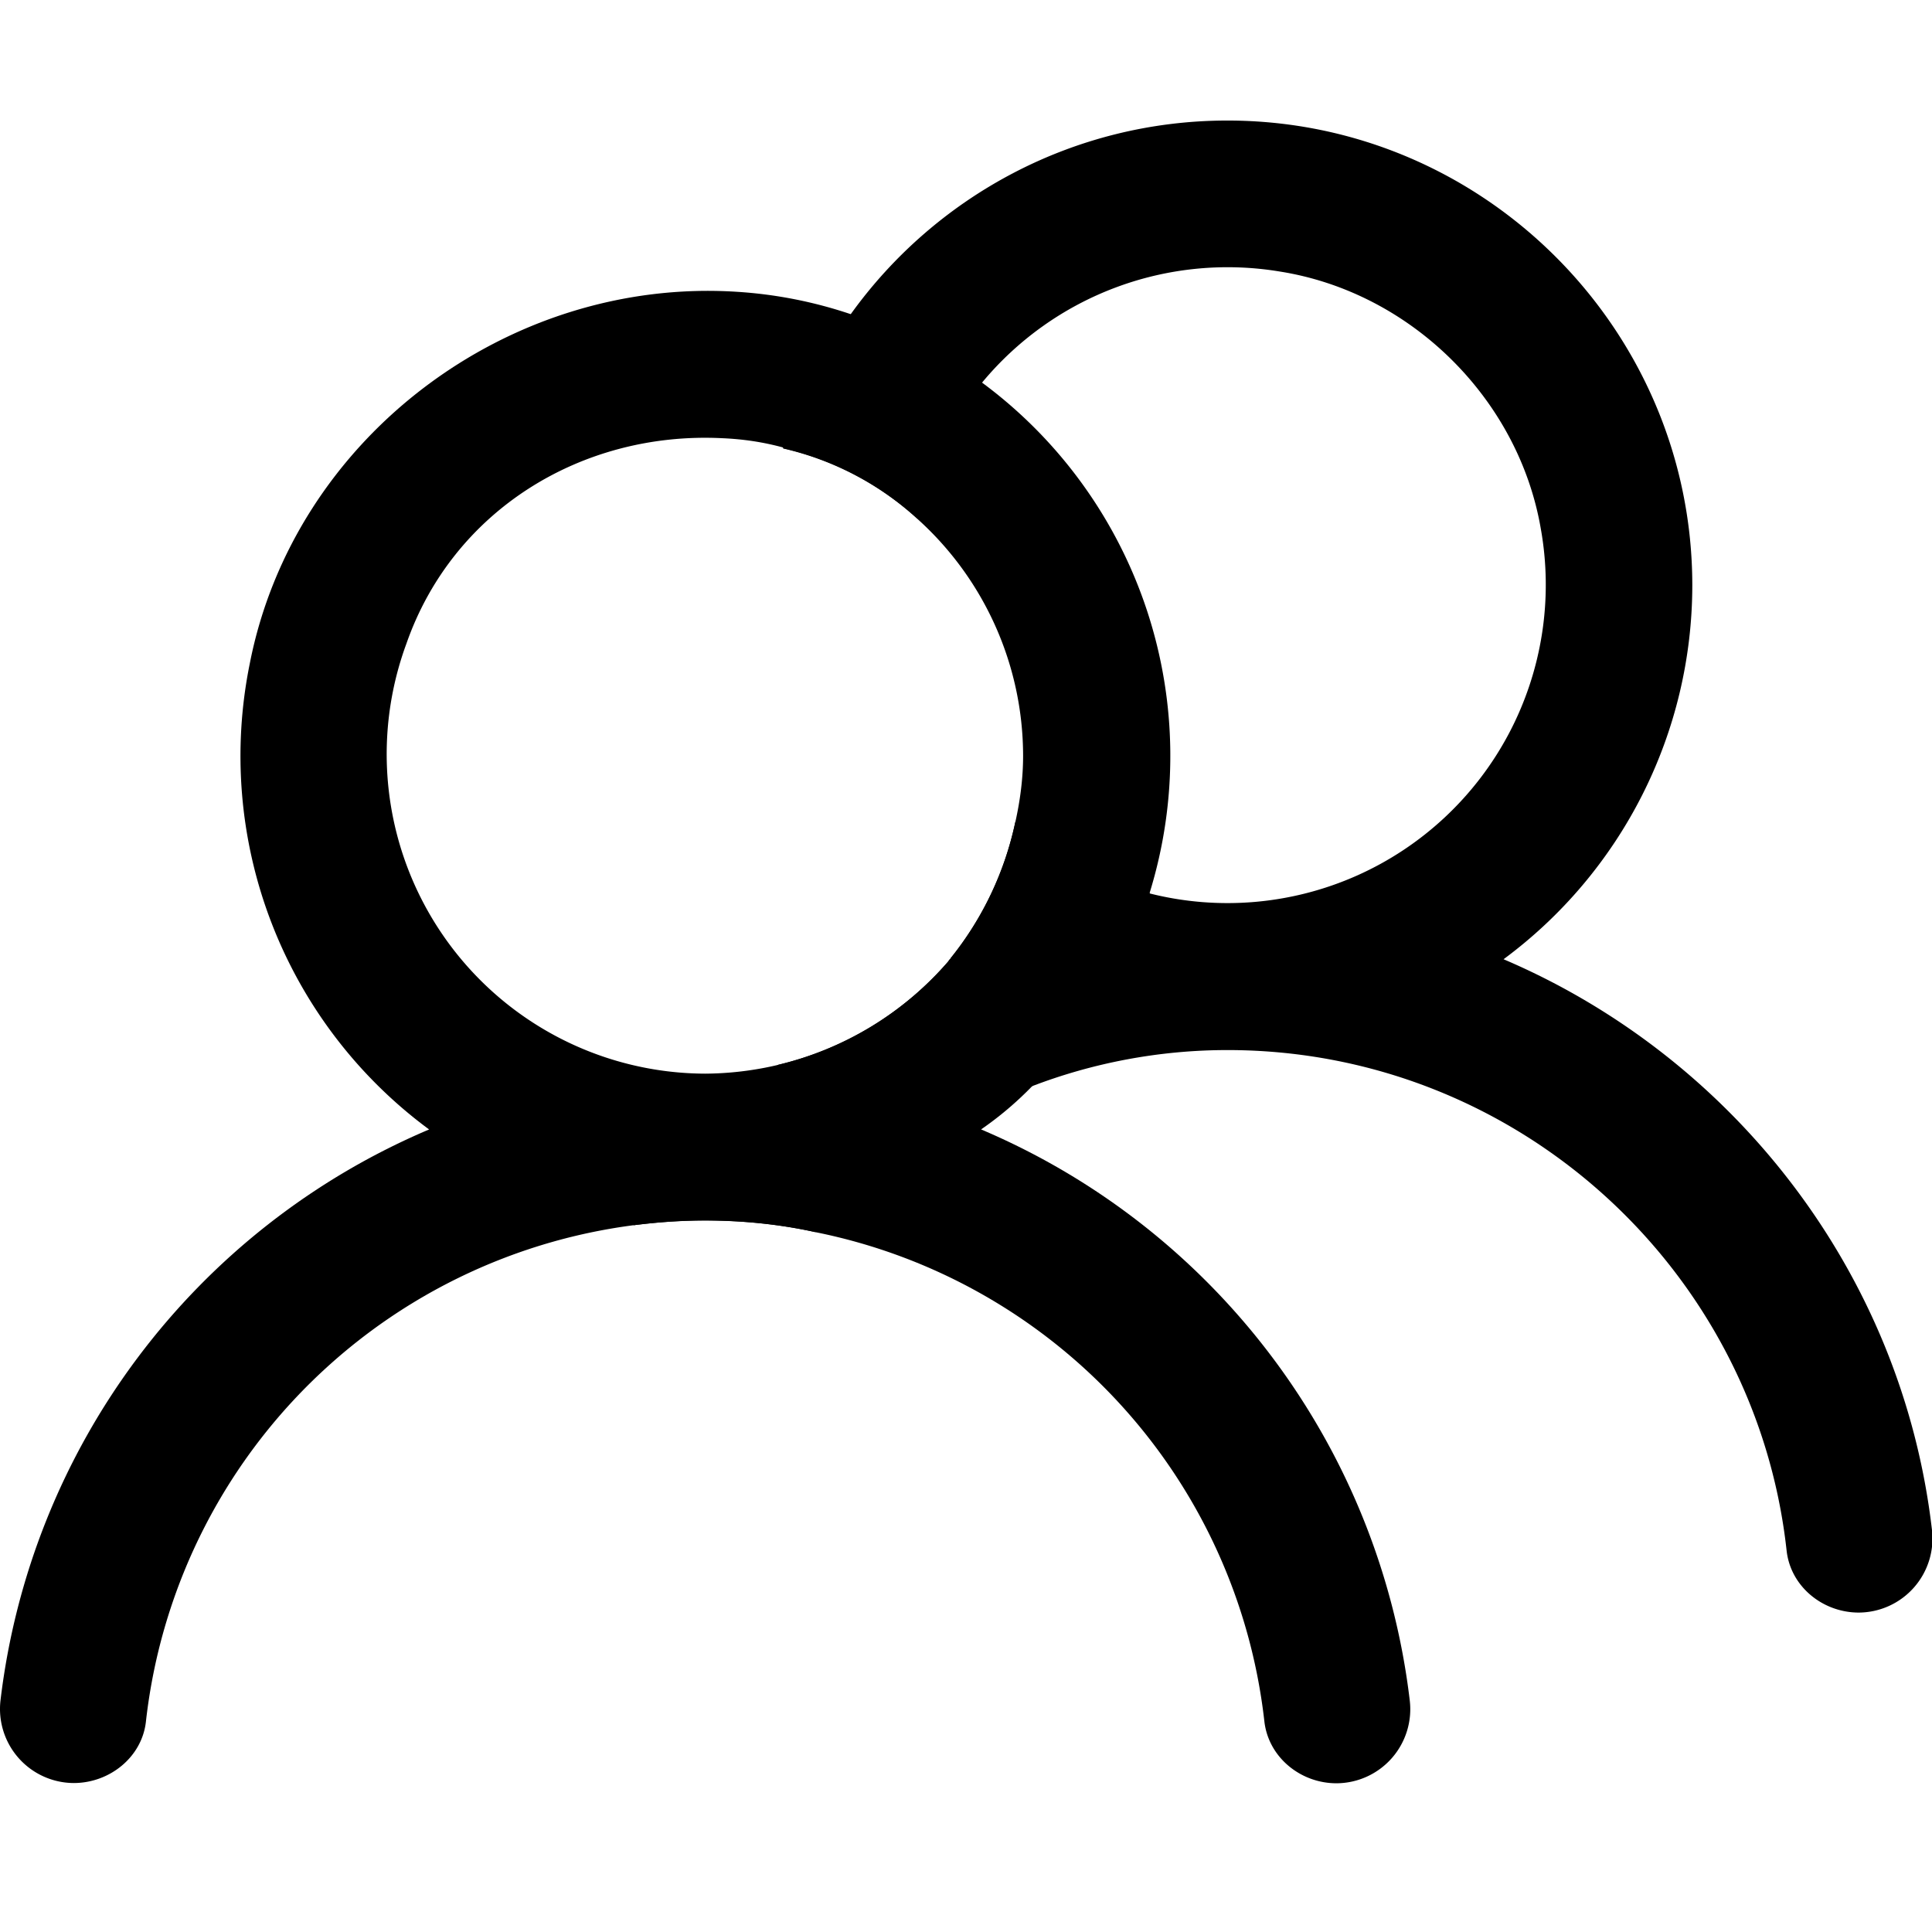 <svg t="1735976154007" class="icon" viewBox="0 0 1170 1024" version="1.1" xmlns="http://www.w3.org/2000/svg" p-id="11425" width="128" height="128"><path d="M910.543 507.904a281.844 281.844 0 0 0 114.298-226.402C1024.841 126.781 898.597 0 743.339 0c-93.623 0-177.201 46.226-228.206 117.37a285.94 285.94 0 0 0-40.814 80.555v0.536a179.931 179.931 0 0 1 81.237 42.618 196.12 196.12 0 0 1 39.156-82.359 193.097 193.097 0 0 1 180.273-67.291c78.994 12.434 144.335 76.605 158.037 155.355a192.756 192.756 0 0 1-236.934 221.233v-0.536a179.931 179.931 0 0 1-81.237-42.667 196.12 196.12 0 0 1-39.156 82.408s0 0.488 0.536 0.488c-0.488 0.585-1.219 0.585-1.804 1.268a196.218 196.218 0 0 1-103.034 62.805c-2.926 2.341-5.266 4.73-8.29 7.07a409.99 409.99 0 0 0-75.288 84.163l-4.194 5.998c14.141-1.804 28.477-2.926 43.203-2.926 23.064 0 45.69 2.341 66.95 7.07 5.949-7.656 13.605-15.409 21.358-21.406a301.787 301.787 0 0 1 63.488-46.226c14.872-8.29 30.232-15.409 46.226-20.675 36.815-14.141 77.093-21.943 118.491-21.943 175.104 0 319.878 132.876 338.603 303.006 2.341 21.797 21.797 37.644 43.739 37.644a44.861 44.861 0 0 0 44.276-50.274c-18.042-155.258-120.101-285.94-259.413-345.381z" fill="#000000" p-id="11426"></path><path d="M594.176 610.938a205.775 205.775 0 0 0 30.818-26.088 280.869 280.869 0 0 0 67.633-107.227c1.268-2.926 2.389-5.998 3.608-9.46V467.627a281.064 281.064 0 0 0-101.23-308.712 277.748 277.748 0 0 0-79.482-41.545 267.947 267.947 0 0 0-69.144-13.653C307.7 94.744 177.993 192.268 151.272 328.802a280.966 280.966 0 0 0 108.593 282.185 430.763 430.763 0 0 0-259.56 345.722 44.861 44.861 0 0 0 44.325 50.078c21.797 0 41.35-15.701 43.739-37.205a341.431 341.431 0 0 1 338.603-303.445c23.016 0 45.69 2.341 66.95 7.07a341.138 341.138 0 0 1 271.75 296.082c2.389 21.797 21.845 37.644 43.642 37.644h0.146a44.861 44.861 0 0 0 44.276-50.127 430.811 430.811 0 0 0-259.56-345.819zM246.114 316.806c28.087-80.555 106.008-128.634 191.147-124.44 12.727 0.536 24.966 2.341 37.059 5.656v0.585a179.931 179.931 0 0 1 81.237 42.618 193.243 193.243 0 0 1 64.024 143.458c0 13.653-1.804 27.258-4.73 40.277a196.12 196.12 0 0 1-39.156 82.408c-0.536 0.488-1.268 1.219-1.268 1.755a196.218 196.218 0 0 1-147.456 68.072 193.487 193.487 0 0 1-180.858-260.389z" fill="#000000" p-id="11427"></path></svg>
